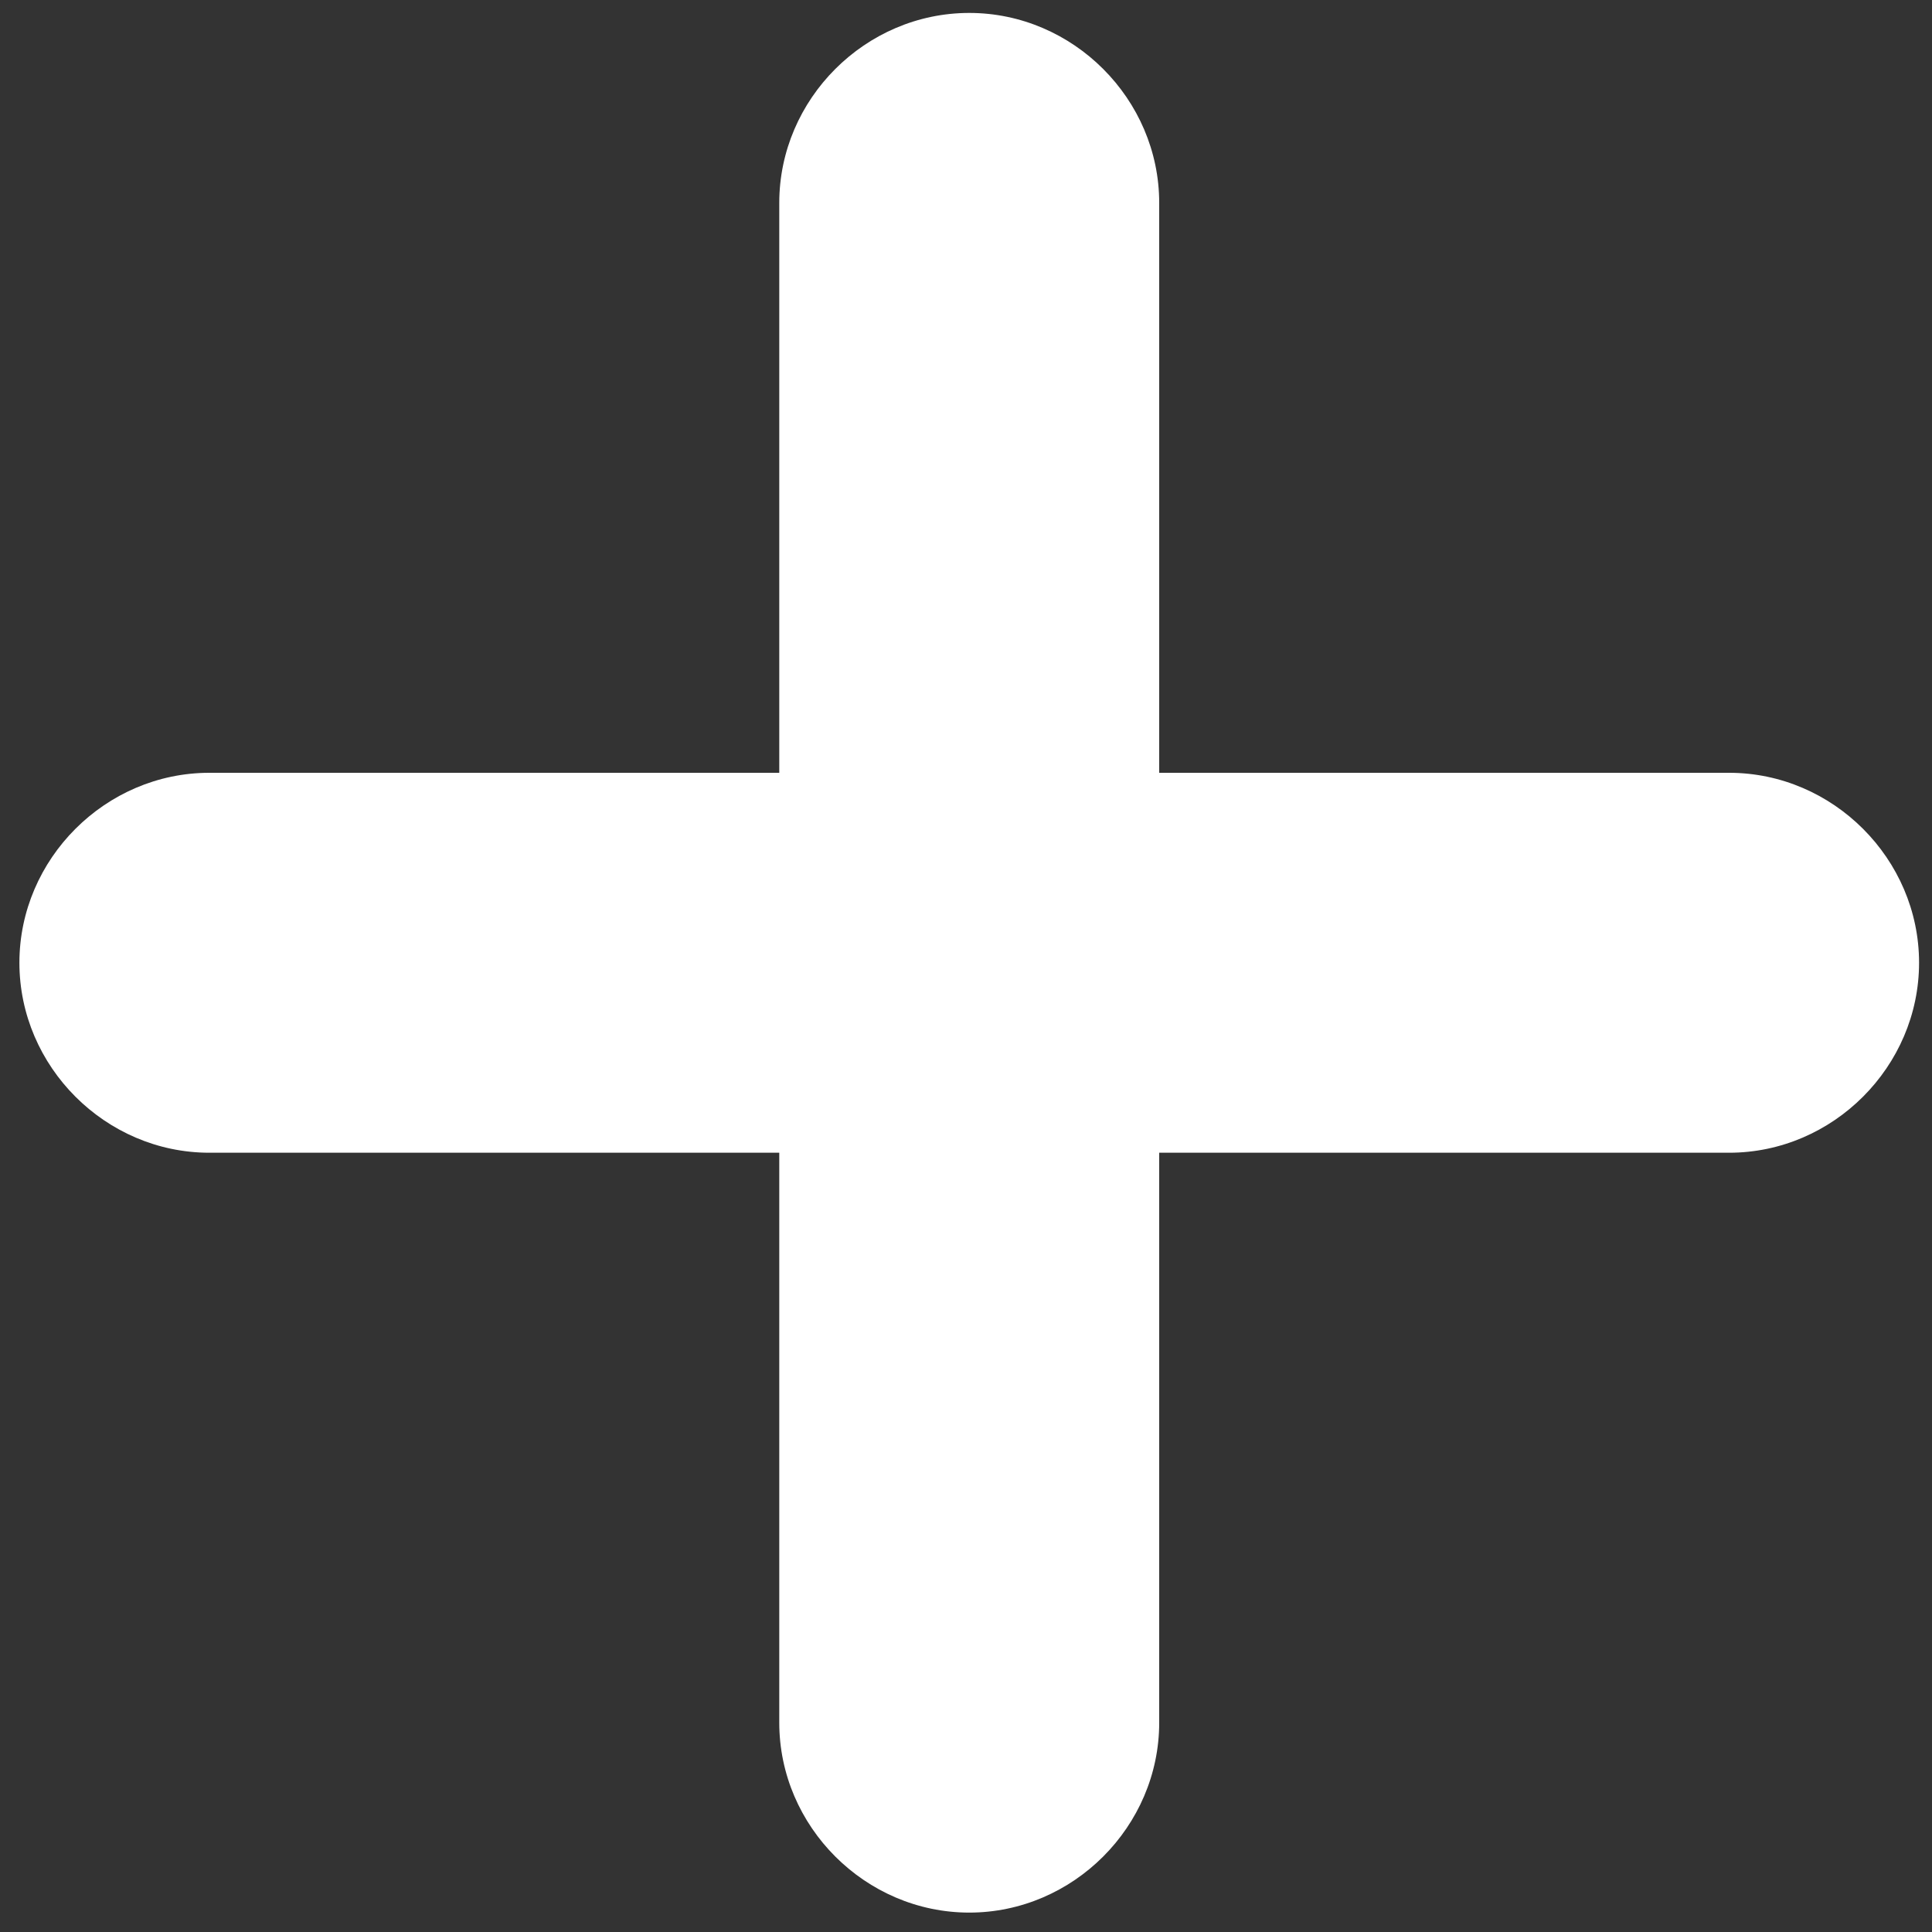<svg width="23" height="23" viewBox="0 0 23 23" fill="none" xmlns="http://www.w3.org/2000/svg">
<rect x="0" y="0" width="23" height="23" fill="#333333" stroke="none"/>
<path d="M20.585 9.2H13.8V2.415C13.8 1.179 12.775 0.154 11.539 0.154C10.302 0.154 9.277 1.179 9.277 2.415V9.2H2.492C1.256 9.2 0.231 10.225 0.231 11.461C0.231 12.698 1.256 13.723 2.492 13.723H9.277V20.508C9.277 21.744 10.302 22.769 11.539 22.769C12.775 22.769 13.8 21.744 13.8 20.508V13.723H20.585C21.821 13.723 22.846 12.698 22.846 11.461C22.846 10.225 21.821 9.2 20.585 9.2Z" fill="white"/>
</svg>
